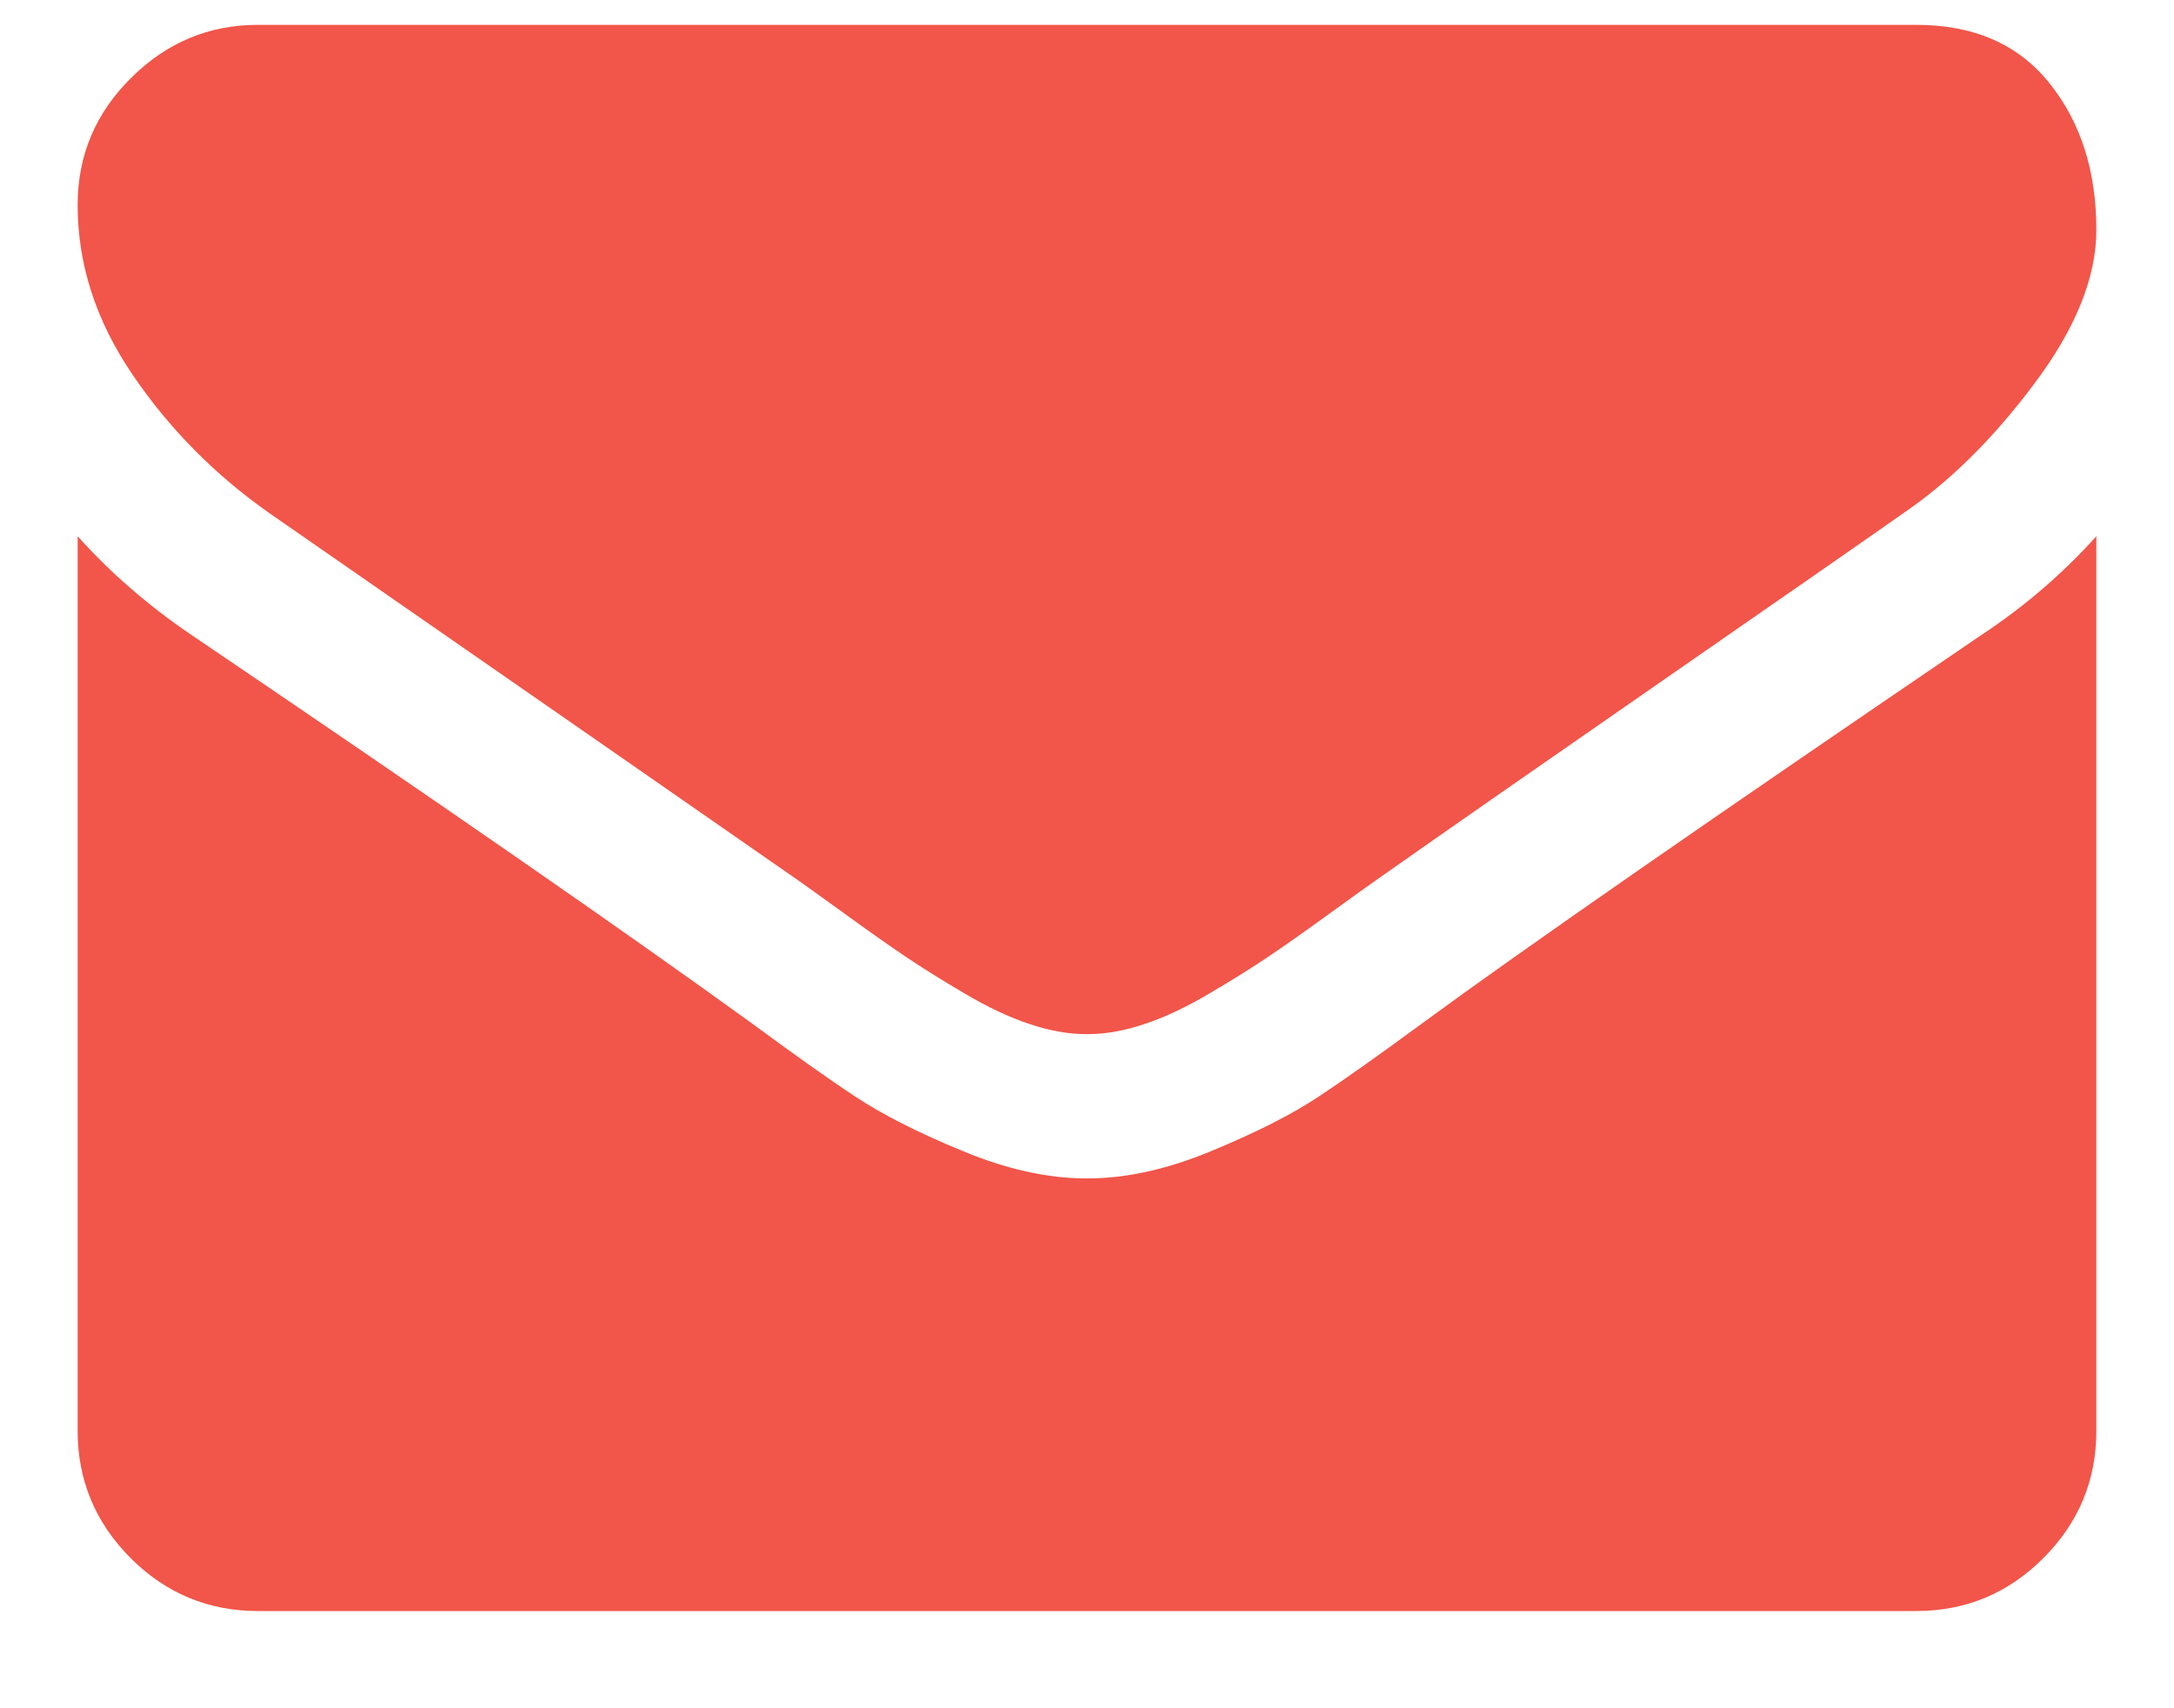 <svg width="14" height="11" viewBox="0 0 14 11" fill="none" xmlns="http://www.w3.org/2000/svg">
<path d="M12.252 3.308C12.088 3.424 11.592 3.769 10.765 4.342C9.938 4.915 9.305 5.356 8.864 5.666C8.816 5.7 8.713 5.773 8.556 5.887C8.399 6.001 8.268 6.093 8.164 6.163C8.06 6.233 7.935 6.311 7.787 6.398C7.64 6.485 7.501 6.551 7.37 6.594C7.239 6.638 7.119 6.659 7.007 6.659H7H6.993C6.881 6.659 6.761 6.638 6.63 6.594C6.499 6.551 6.36 6.485 6.213 6.398C6.065 6.311 5.94 6.233 5.836 6.163C5.732 6.093 5.601 6.001 5.444 5.887C5.287 5.773 5.184 5.7 5.136 5.666C4.691 5.356 3.559 4.57 1.74 3.308C1.387 3.061 1.093 2.764 0.856 2.416C0.618 2.068 0.5 1.702 0.5 1.32C0.5 1.001 0.615 0.728 0.845 0.501C1.074 0.273 1.347 0.16 1.661 0.16H12.339C12.712 0.16 12.998 0.285 13.199 0.537C13.4 0.788 13.5 1.103 13.5 1.48C13.5 1.785 13.367 2.115 13.101 2.47C12.835 2.826 12.552 3.105 12.252 3.308Z" fill="#F25549"/>
<path d="M1.226 4.084C2.812 5.158 4.016 5.992 4.838 6.587C5.114 6.79 5.337 6.949 5.509 7.062C5.681 7.176 5.909 7.292 6.195 7.41C6.48 7.529 6.746 7.588 6.993 7.588H7H7.007C7.254 7.588 7.52 7.529 7.805 7.41C8.091 7.292 8.319 7.176 8.491 7.062C8.662 6.949 8.886 6.79 9.162 6.587C9.815 6.108 11.017 5.274 12.767 4.084C13.043 3.901 13.287 3.69 13.5 3.453V9.213C13.5 9.532 13.386 9.806 13.159 10.033C12.932 10.26 12.659 10.374 12.339 10.374H1.661C1.342 10.374 1.068 10.26 0.841 10.033C0.614 9.805 0.5 9.532 0.5 9.213V3.453C0.708 3.685 0.95 3.896 1.226 4.084Z" fill="#F25549"/>
</svg>
